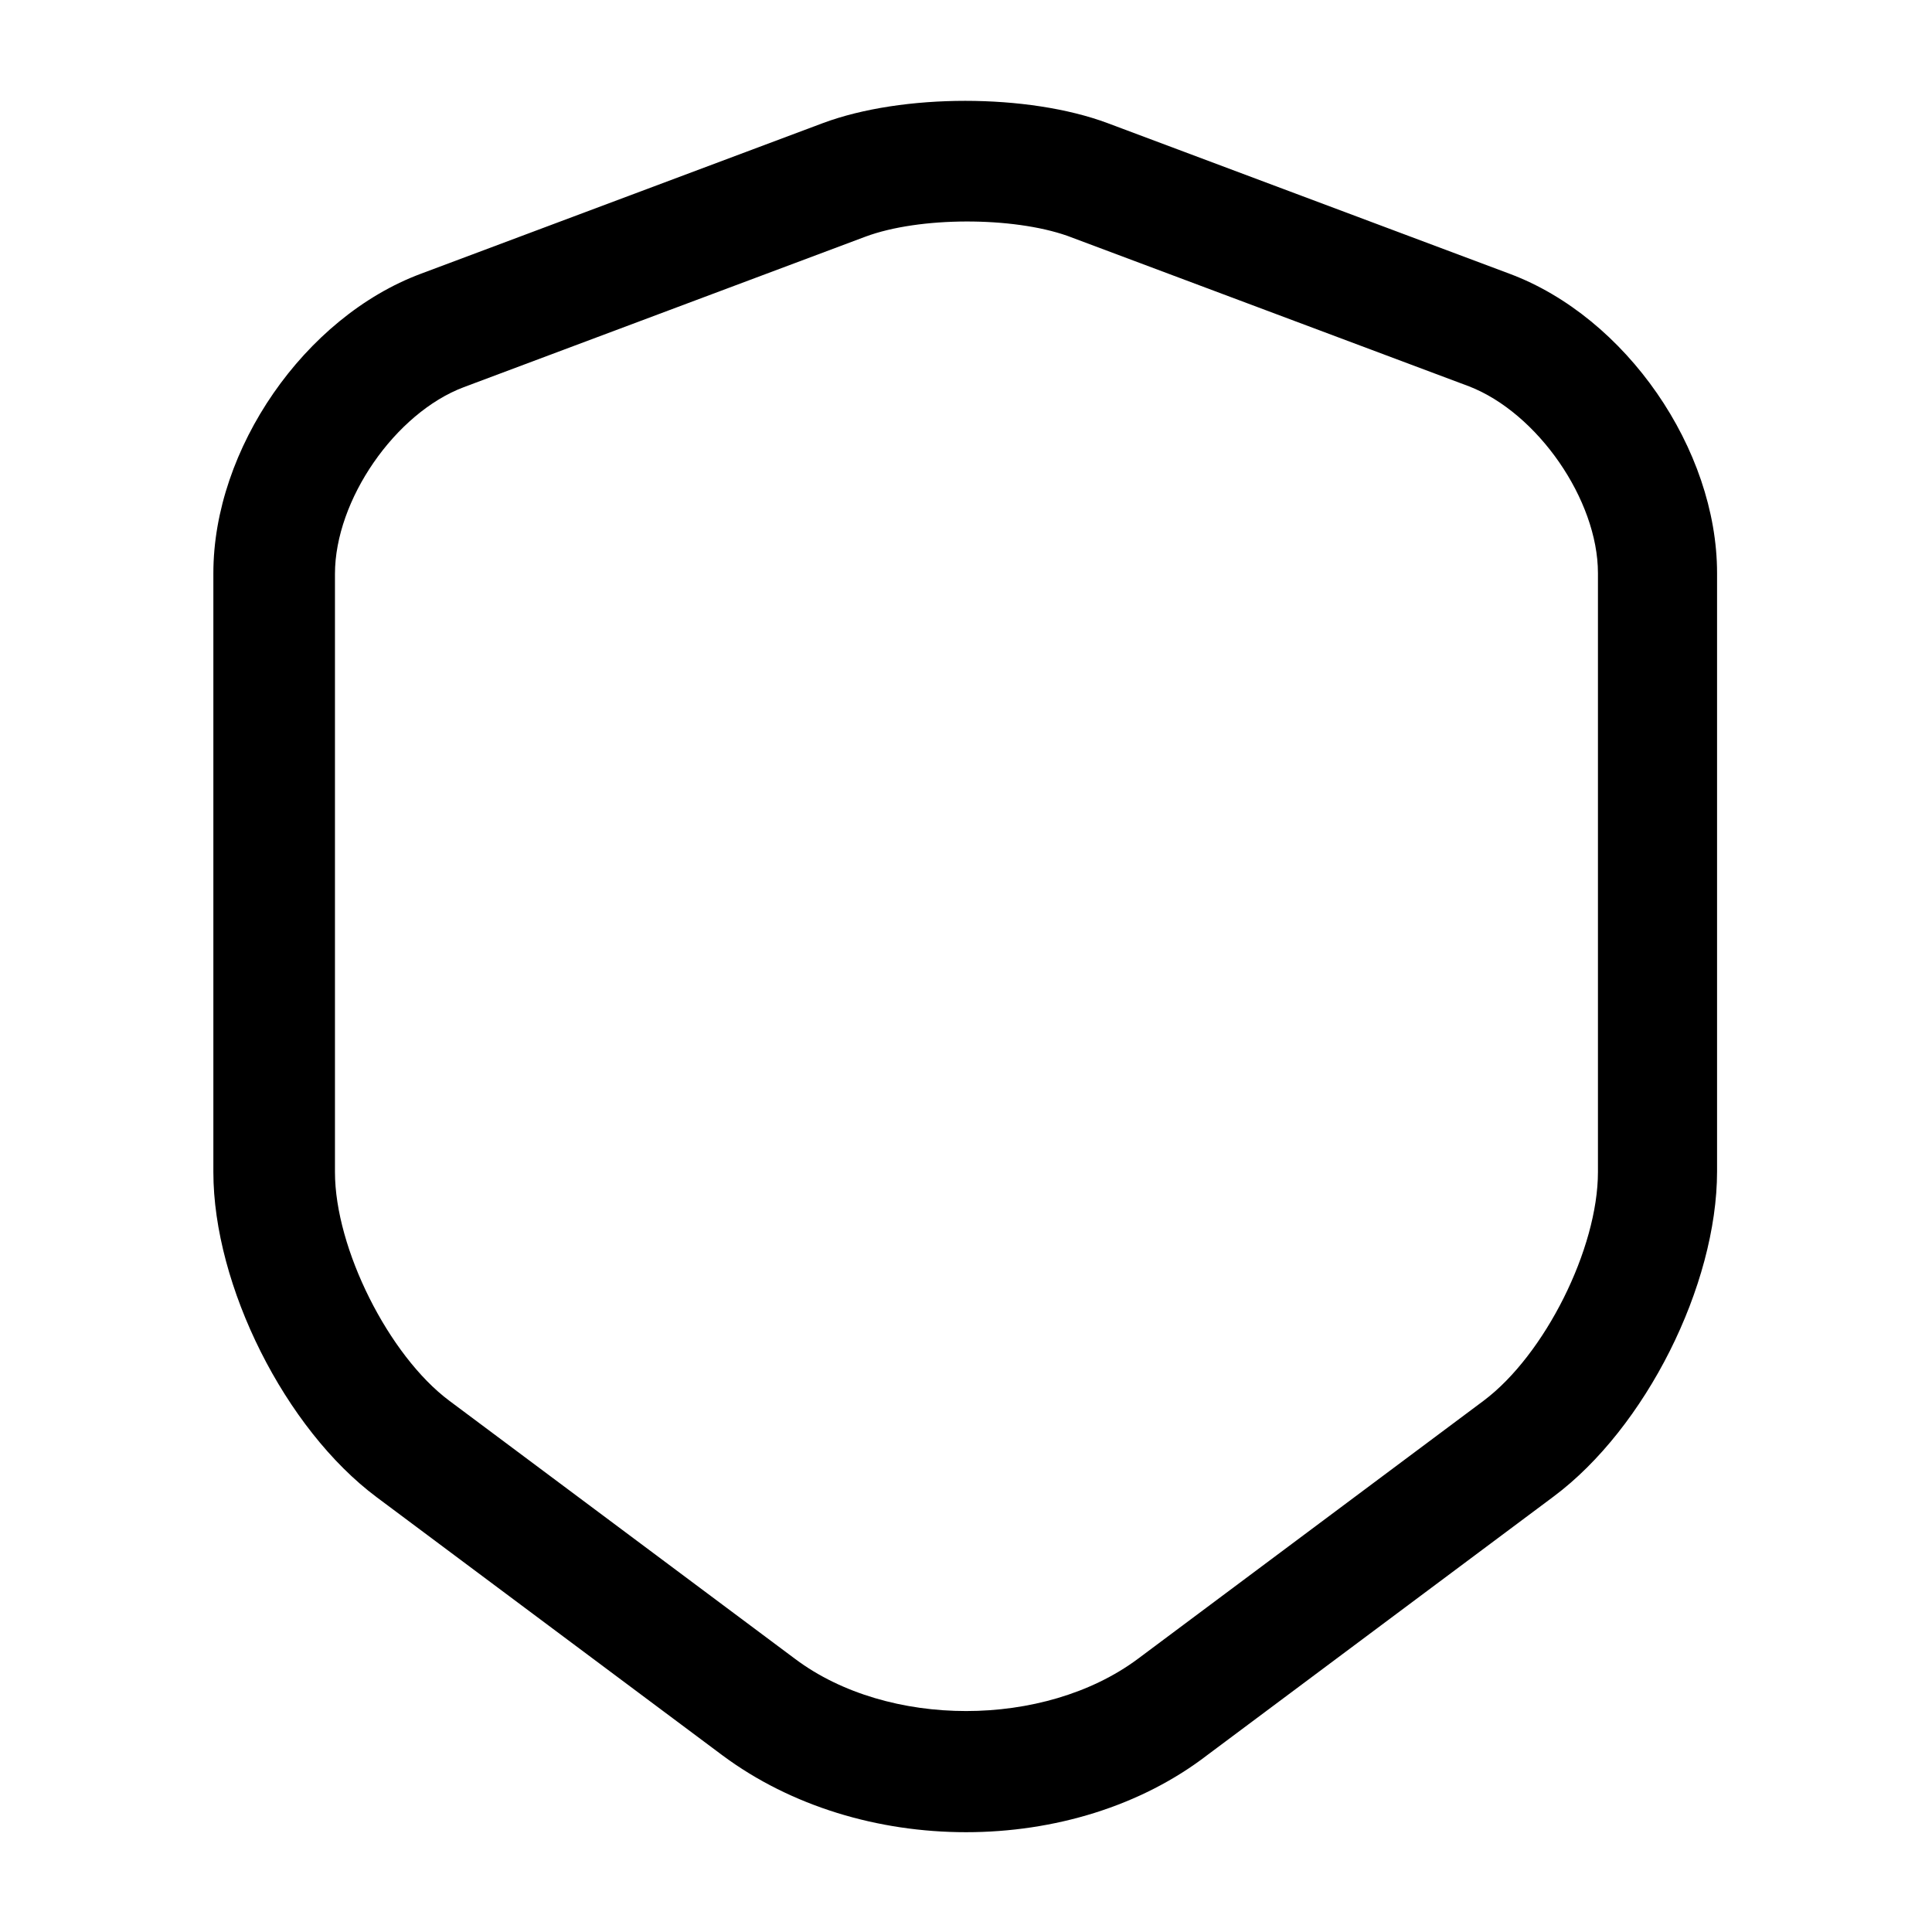 <!-- Generated by IcoMoon.io -->
<svg version="1.1" xmlns="http://www.w3.org/2000/svg" width="32" height="32" viewBox="0 0 32 32">
<title>shield</title>
<path d="M16.001 30.347c-1.453 0-2.893-0.427-4.027-1.267l-5.733-4.28c-1.52-1.133-2.707-3.507-2.707-5.387v-9.92c0-2.053 1.507-4.24 3.44-4.96l6.653-2.493c1.32-0.493 3.4-0.493 4.72 0l6.653 2.493c1.933 0.72 3.44 2.907 3.44 4.96v9.907c0 1.893-1.187 4.253-2.707 5.387l-5.733 4.28c-1.107 0.853-2.547 1.28-4 1.28zM14.334 3.92l-6.653 2.493c-1.133 0.427-2.133 1.867-2.133 3.093v9.907c0 1.267 0.893 3.040 1.893 3.787l5.733 4.28c1.533 1.147 4.12 1.147 5.667 0l5.733-4.28c1.013-0.76 1.893-2.52 1.893-3.787v-9.92c0-1.213-1-2.653-2.133-3.093l-6.653-2.493c-0.907-0.32-2.453-0.32-3.347 0.013z"></path>
</svg>
